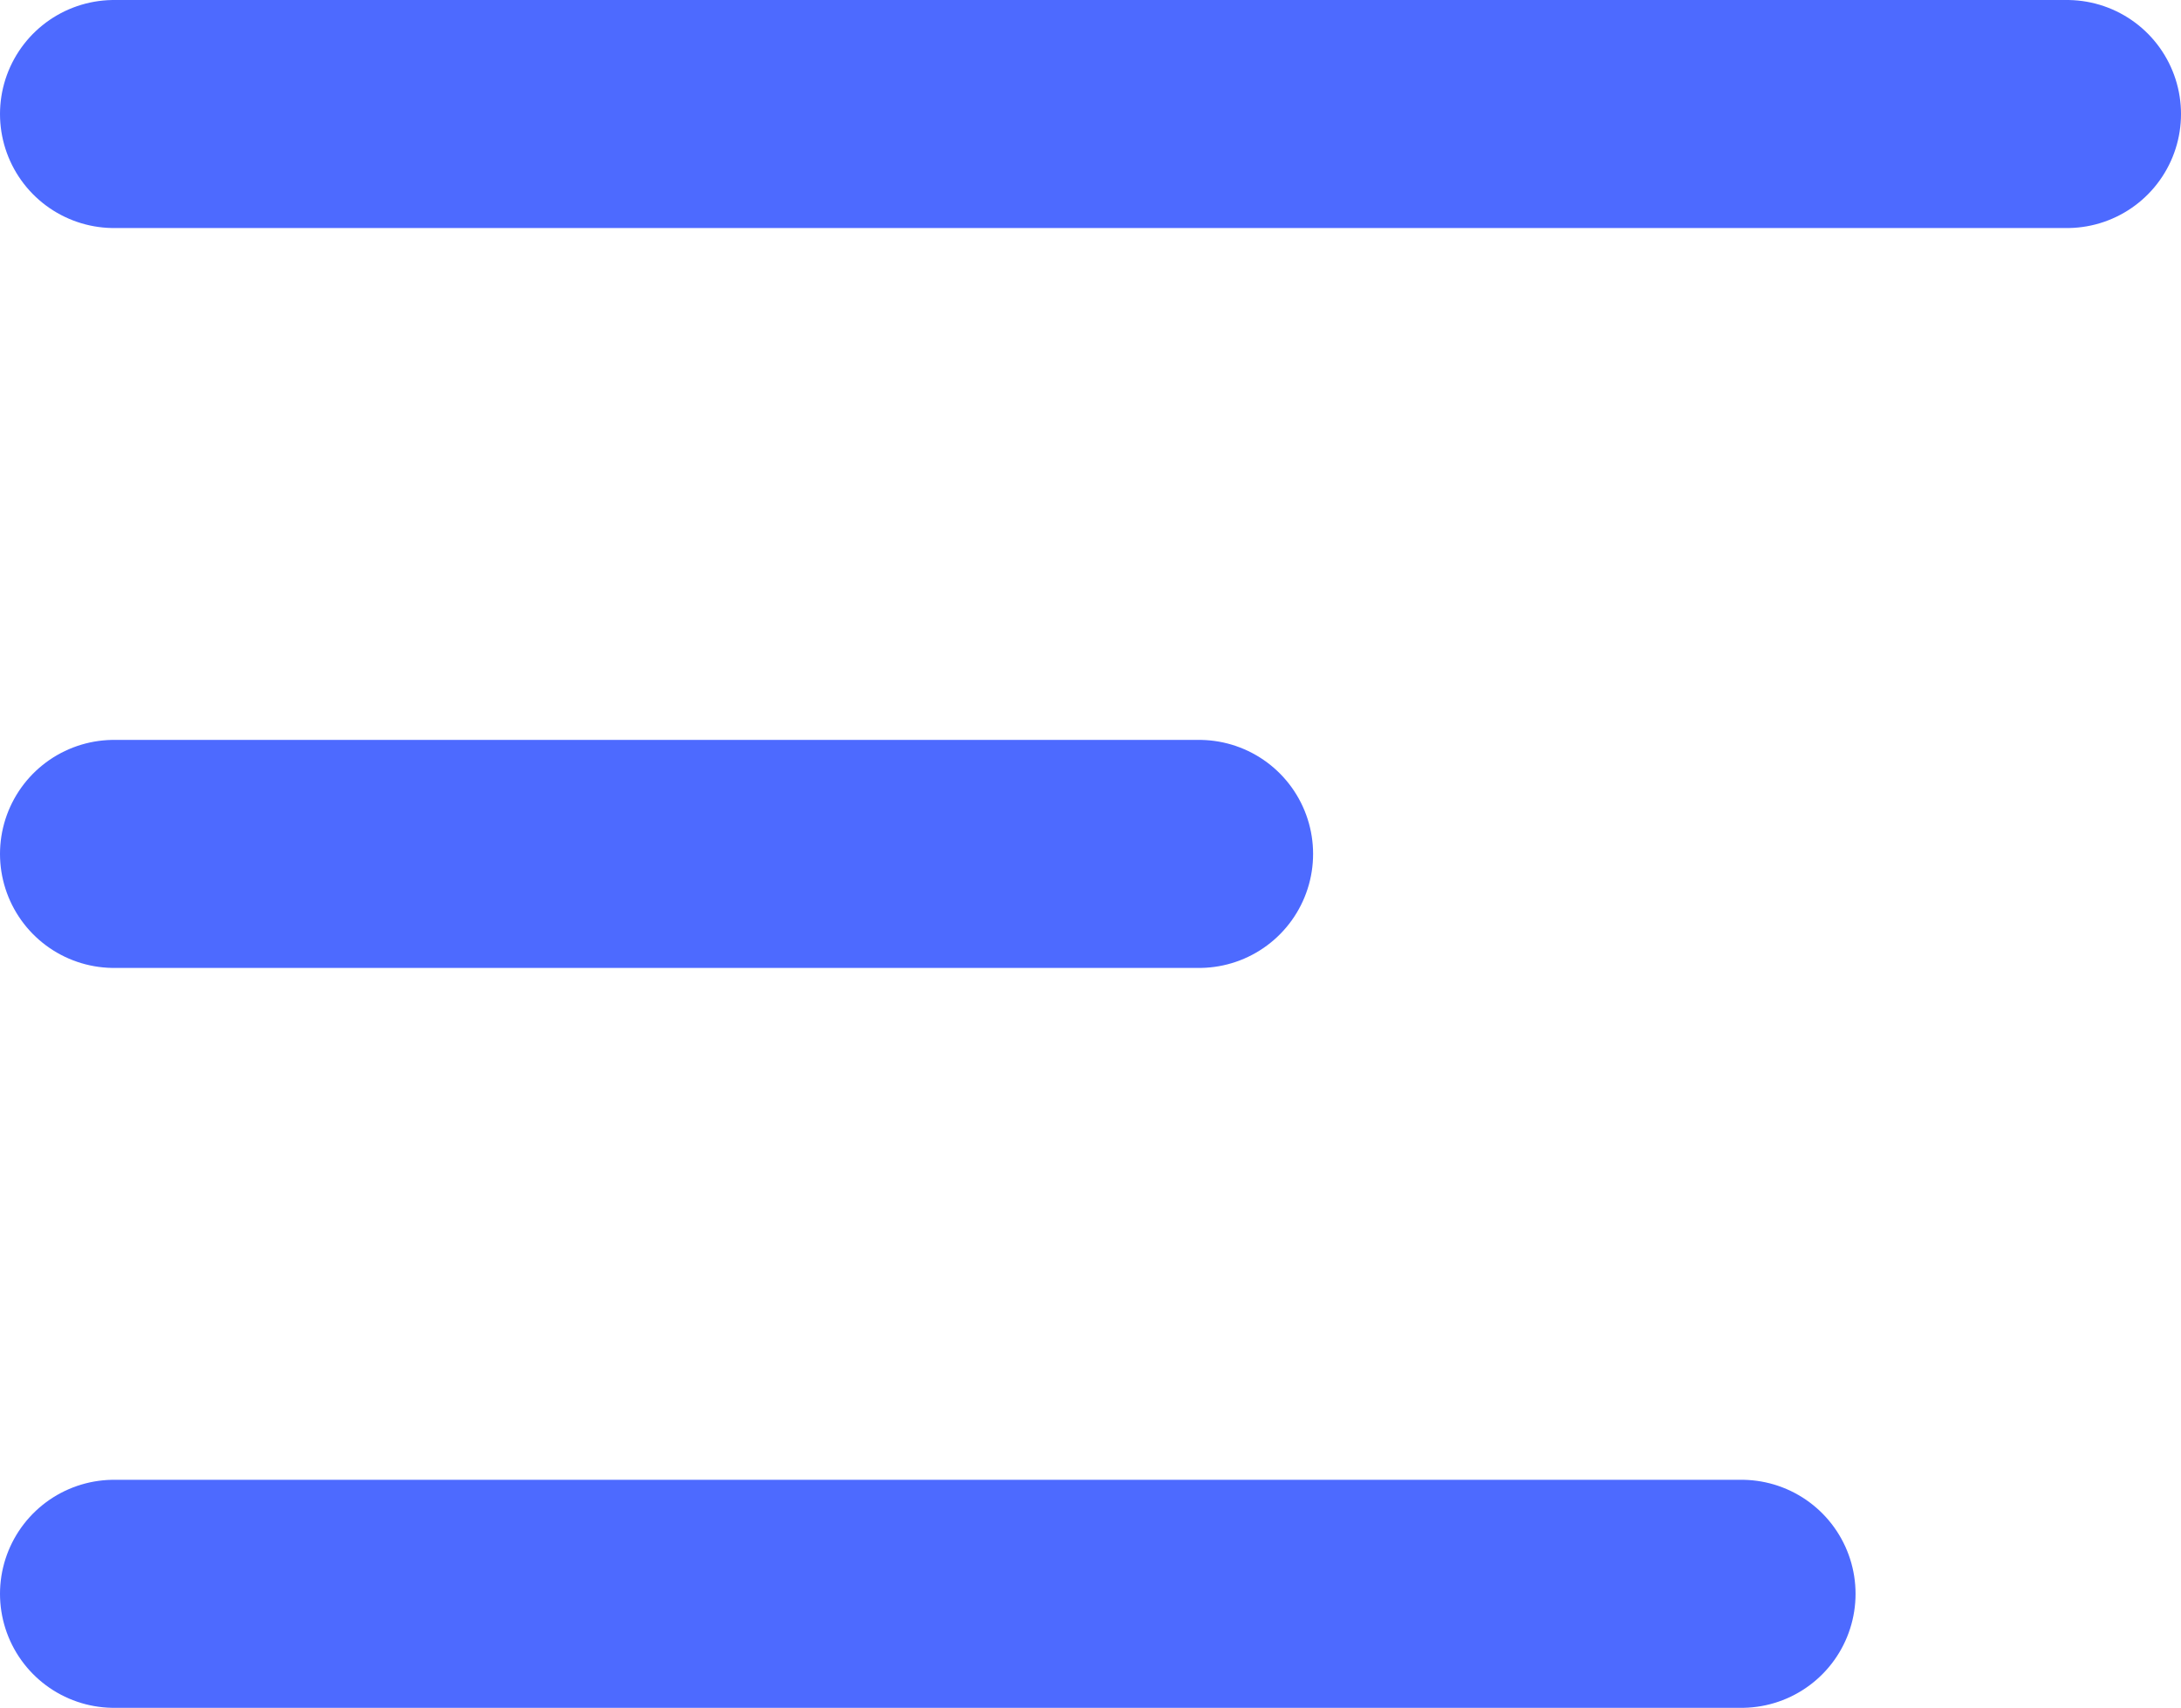 <svg xmlns="http://www.w3.org/2000/svg" width="19.126" height="14.978" viewBox="0 0 19.126 14.978">
  <path id="Icon_akar-text-align-left" data-name="Icon akar-text-align-left" d="M4.5,9H21.626M4.5,15.489h9.515M4.5,21.978H18.772" transform="translate(-3.5 -8)" fill="none" stroke="#4d6aff" stroke-linecap="round" stroke-width="2"/>
</svg>
